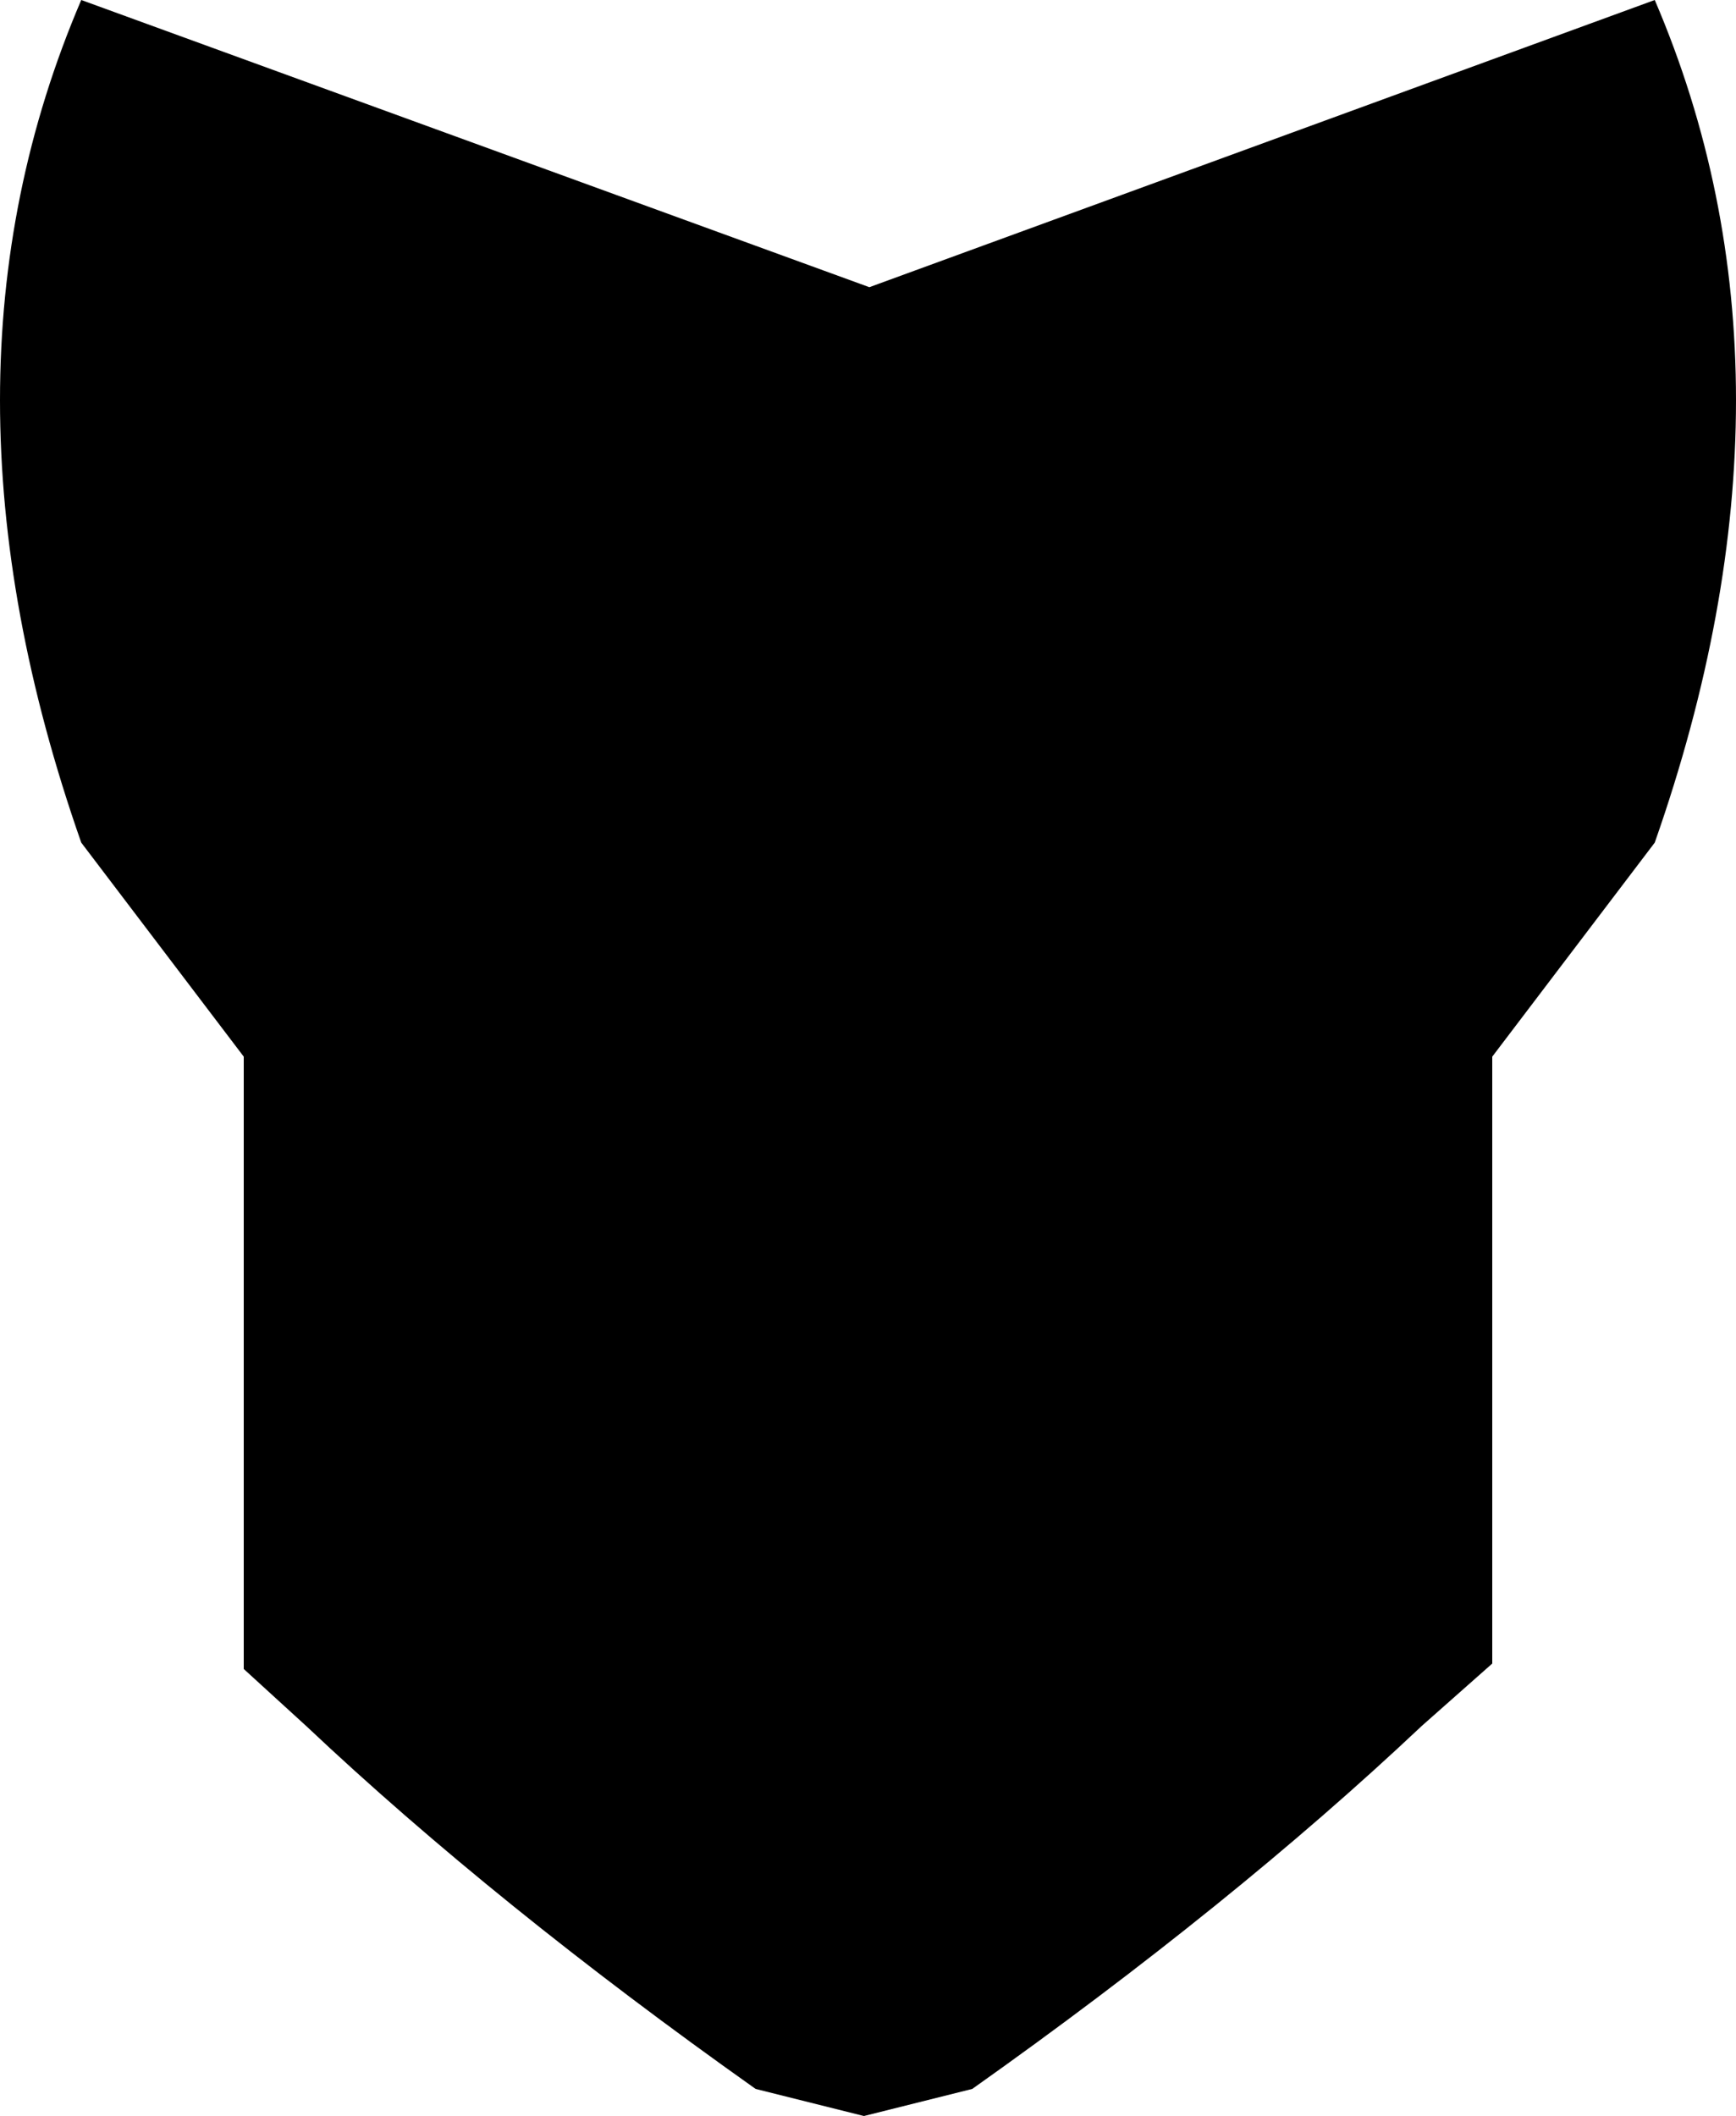 <?xml version="1.0" encoding="UTF-8" standalone="no"?>
<svg xmlns:xlink="http://www.w3.org/1999/xlink" height="39.05px" width="32.05px" xmlns="http://www.w3.org/2000/svg">
  <g transform="matrix(1.0, 0.0, 0.0, 1.0, -383.75, -173.25)">
    <path d="M388.25 192.75 L385.25 188.8 Q382.25 180.25 385.25 173.25 L399.8 178.55 414.3 173.25 Q417.3 180.25 414.3 188.8 L411.3 192.75 411.3 203.95 410.0 205.1 Q406.5 208.4 401.7 211.8 L399.7 212.3 397.7 211.8 Q392.9 208.4 389.4 205.1 L388.25 204.05 388.25 192.75" fill="#000000" fill-rule="evenodd" stroke="none"/>
  </g>
</svg>
